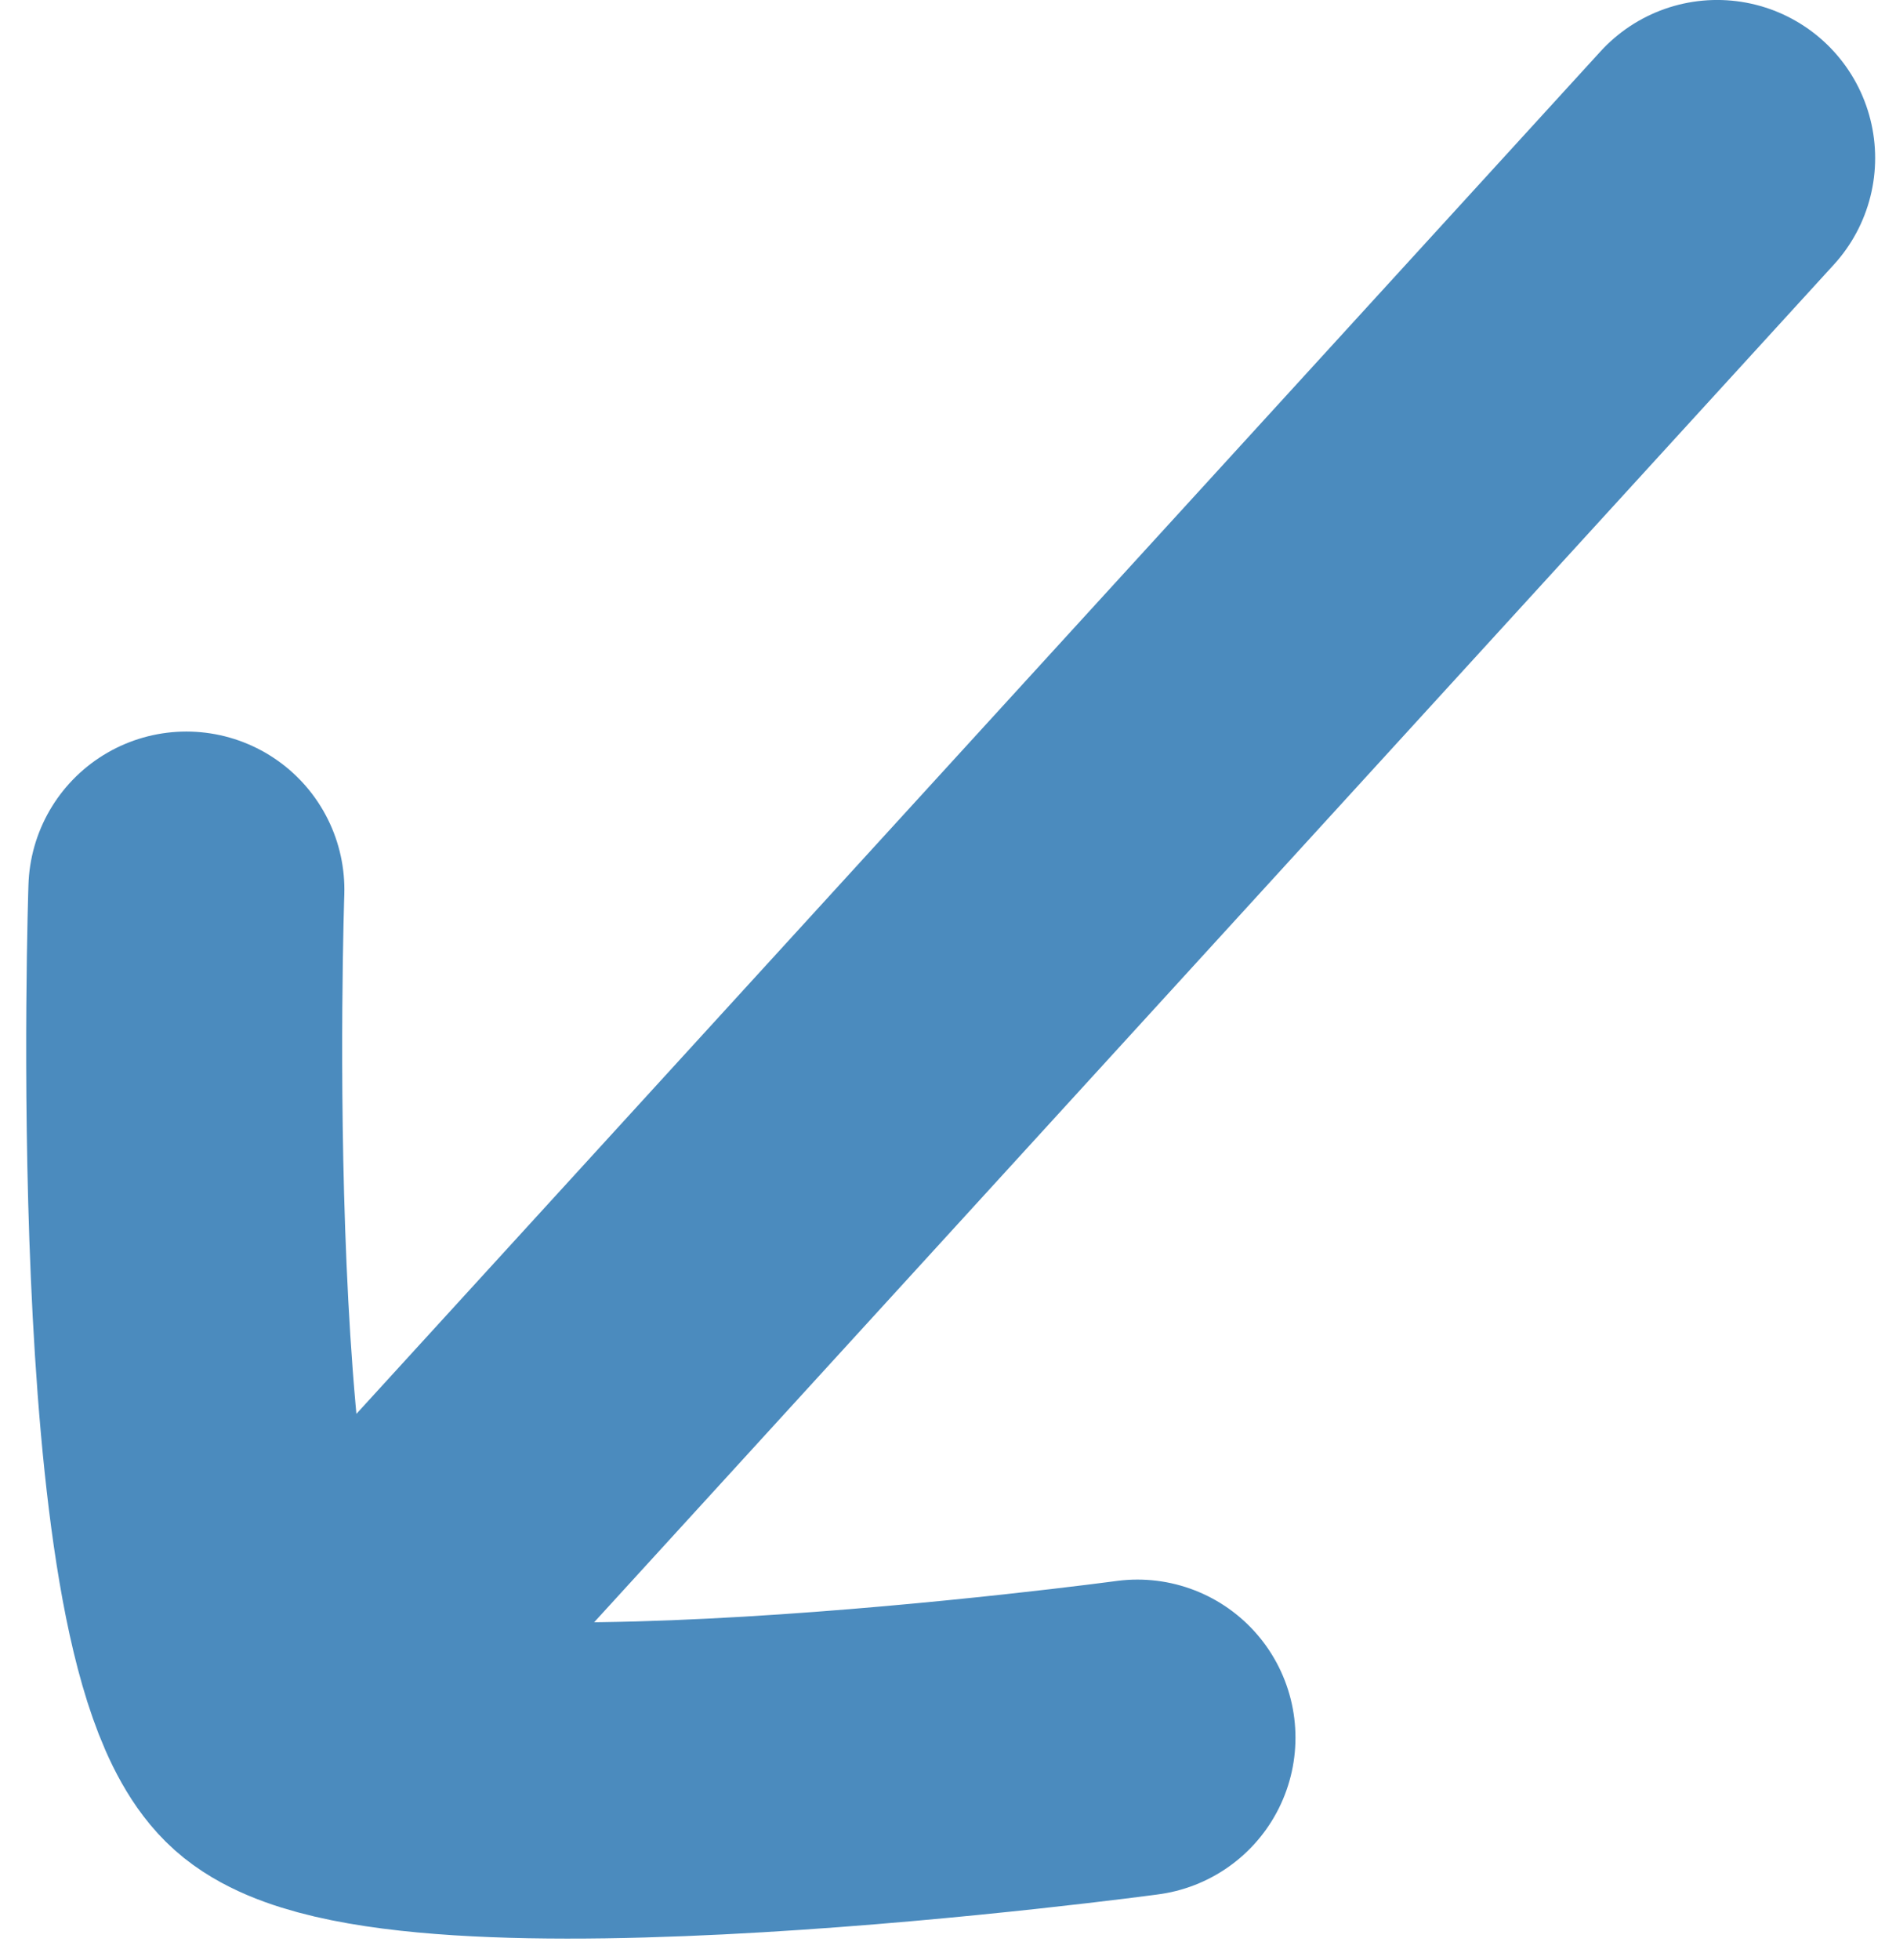 <svg width="60" height="62" viewBox="0 0 60 62" fill="none" xmlns="http://www.w3.org/2000/svg">
<g id="elements">
<path id="Vector 4130" d="M10.79 52.666L54.34 4.999" stroke="#4B8BBE" stroke-width="10" stroke-linecap="round"/>
<path id="Vector" d="M35.996 54.96C35.996 54.96 12.602 58.123 8.855 54.784C5.109 51.446 5.898 28.138 5.898 28.138" stroke="#4B8BBE" stroke-width="10" stroke-linecap="round" stroke-linejoin="round"/>
</g>
</svg>
